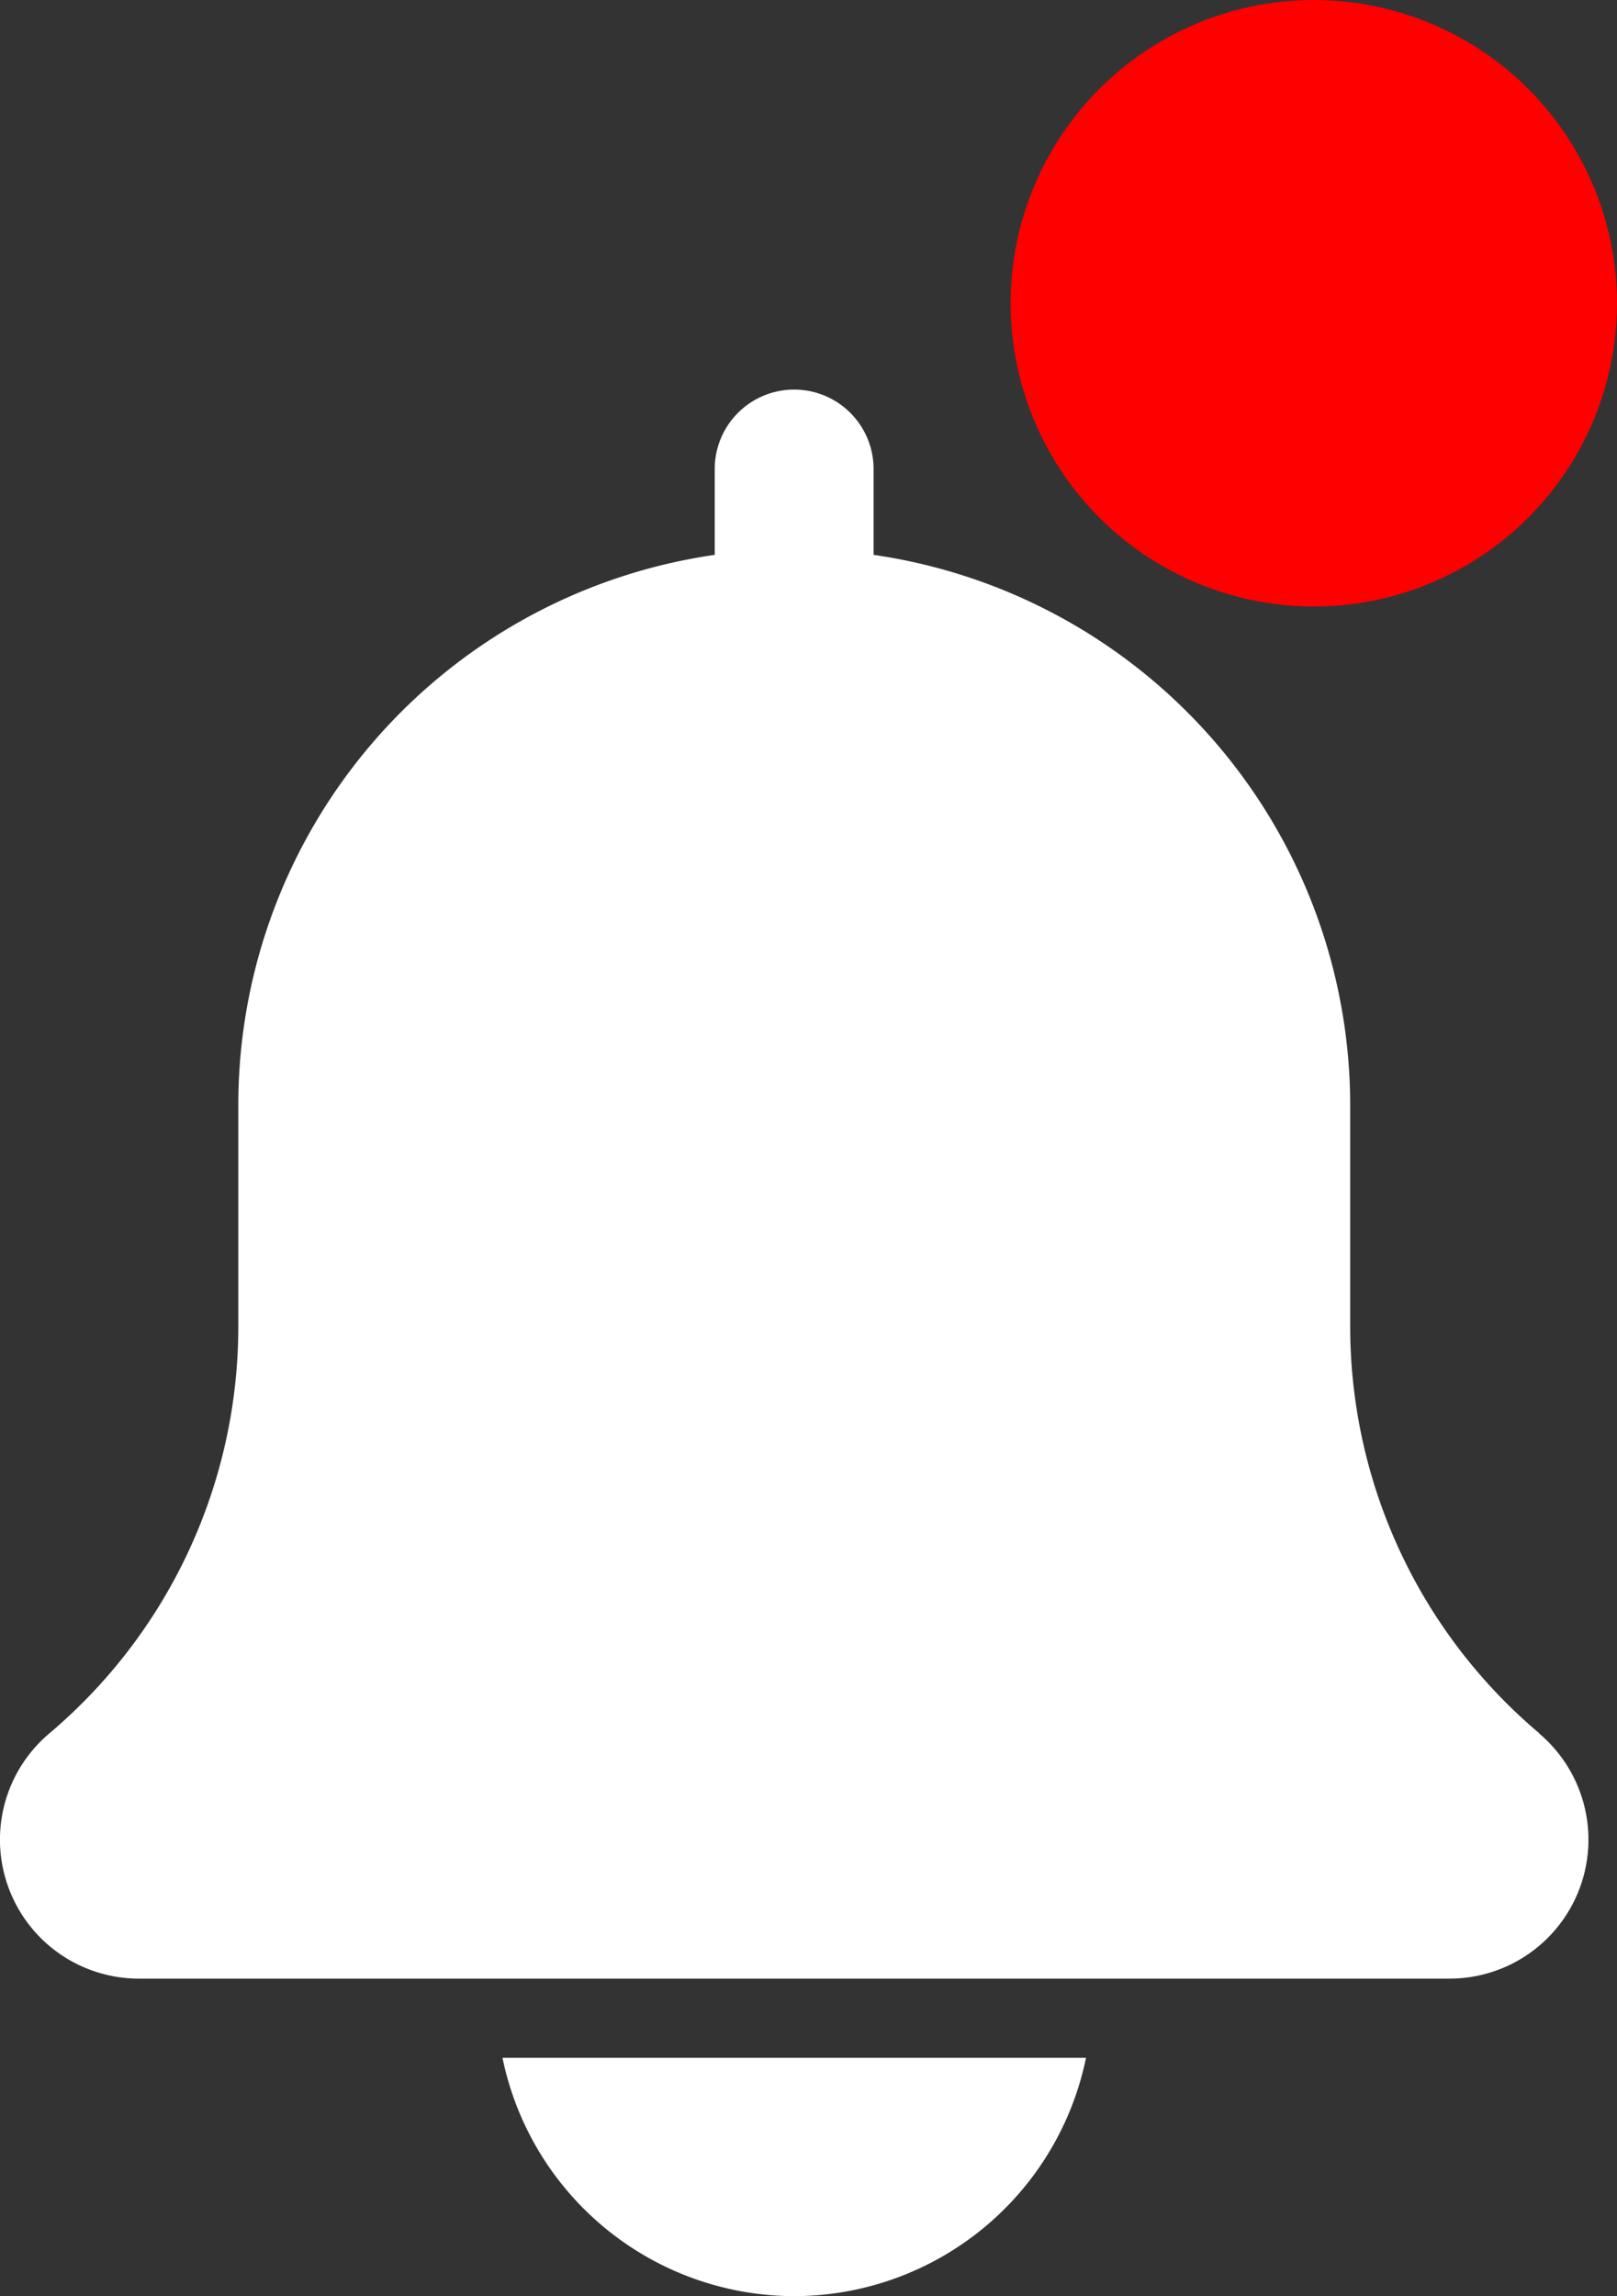 <svg xmlns="http://www.w3.org/2000/svg" width="16" height="22.714" viewBox="0 0 16 22.714">
  <rect x="0" y="0" width="16" height="22.714" fill="#333333" stroke="none"/>
  <g id="Group_176114" data-name="Group 176114" transform="translate(-377 -40)">
    <g id="bell" transform="translate(377 43.854)">
      <path id="Path_38247" data-name="Path 38247" d="M15.229,13.291A5.264,5.264,0,0,1,13.36,9.264V7.073A5.505,5.505,0,0,0,8.644,1.635V.786a.786.786,0,0,0-1.572,0v.849A5.5,5.5,0,0,0,2.358,7.073V9.264A5.269,5.269,0,0,1,.481,13.3a1.375,1.375,0,0,0,.894,2.42H14.342a1.375,1.375,0,0,0,.887-2.426Zm0,0" fill="#fff"/>
      <path id="Path_38248" data-name="Path 38248" d="M137.84,450.358A2.952,2.952,0,0,0,140.728,448h-5.774A2.952,2.952,0,0,0,137.84,450.358Zm0,0" transform="translate(-129.982 -431.497)" fill="#fff"/>
    </g>
    <circle id="Ellipse_621" data-name="Ellipse 621" cx="3" cy="3" r="3" transform="translate(387 40)" fill="#fe0000"/>
  </g>
</svg>
